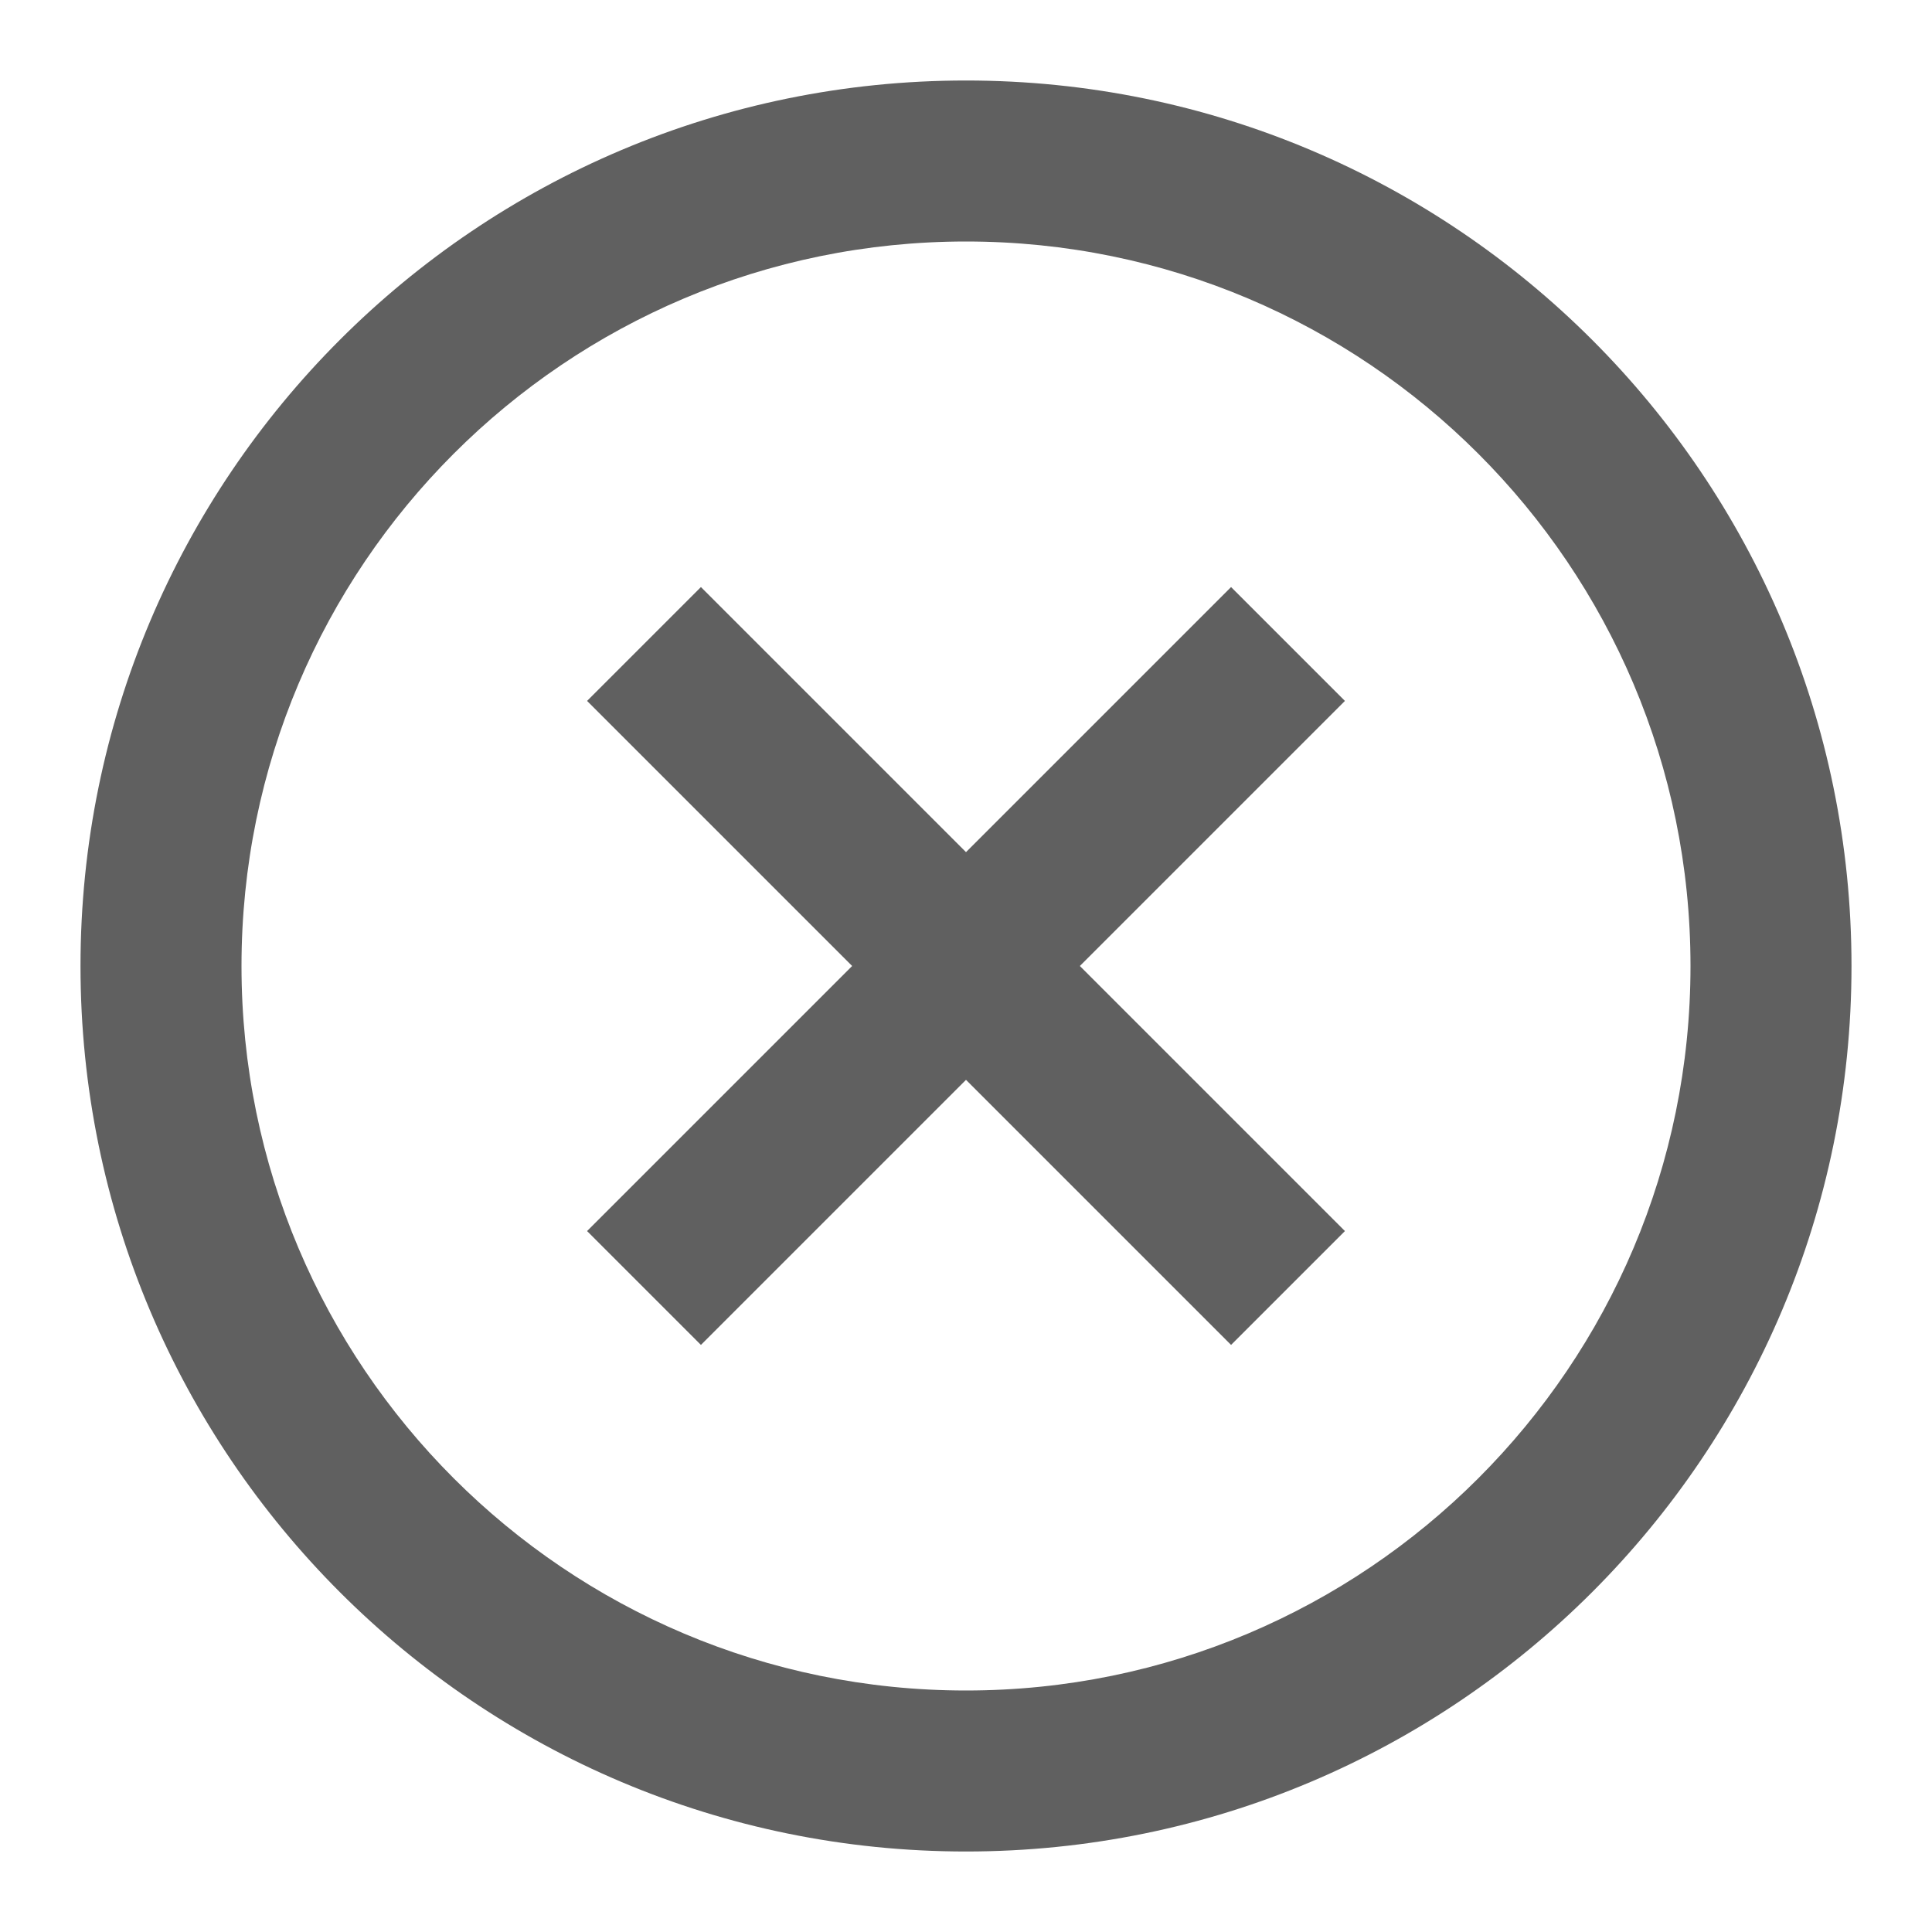 <svg xmlns="http://www.w3.org/2000/svg" width="30" height="30" fill="none"><path fill="#606060" fill-rule="evenodd" d="M15 28.75C7.406 28.75 1.25 22.594 1.25 15S7.406 1.25 15 1.25 28.75 7.406 28.75 15 22.594 28.75 15 28.75Zm0-2.5c6.213 0 11.25-5.037 11.25-11.25S21.213 3.75 15 3.75 3.75 8.787 3.75 15 8.787 26.25 15 26.25Zm-4.116-5.366L15 16.768l4.116 4.116 1.768-1.768L16.768 15l4.116-4.116-1.768-1.768L15 13.232l-4.116-4.116-1.768 1.768L13.232 15l-4.116 4.116 1.768 1.768Z" clip-rule="evenodd"/></svg>